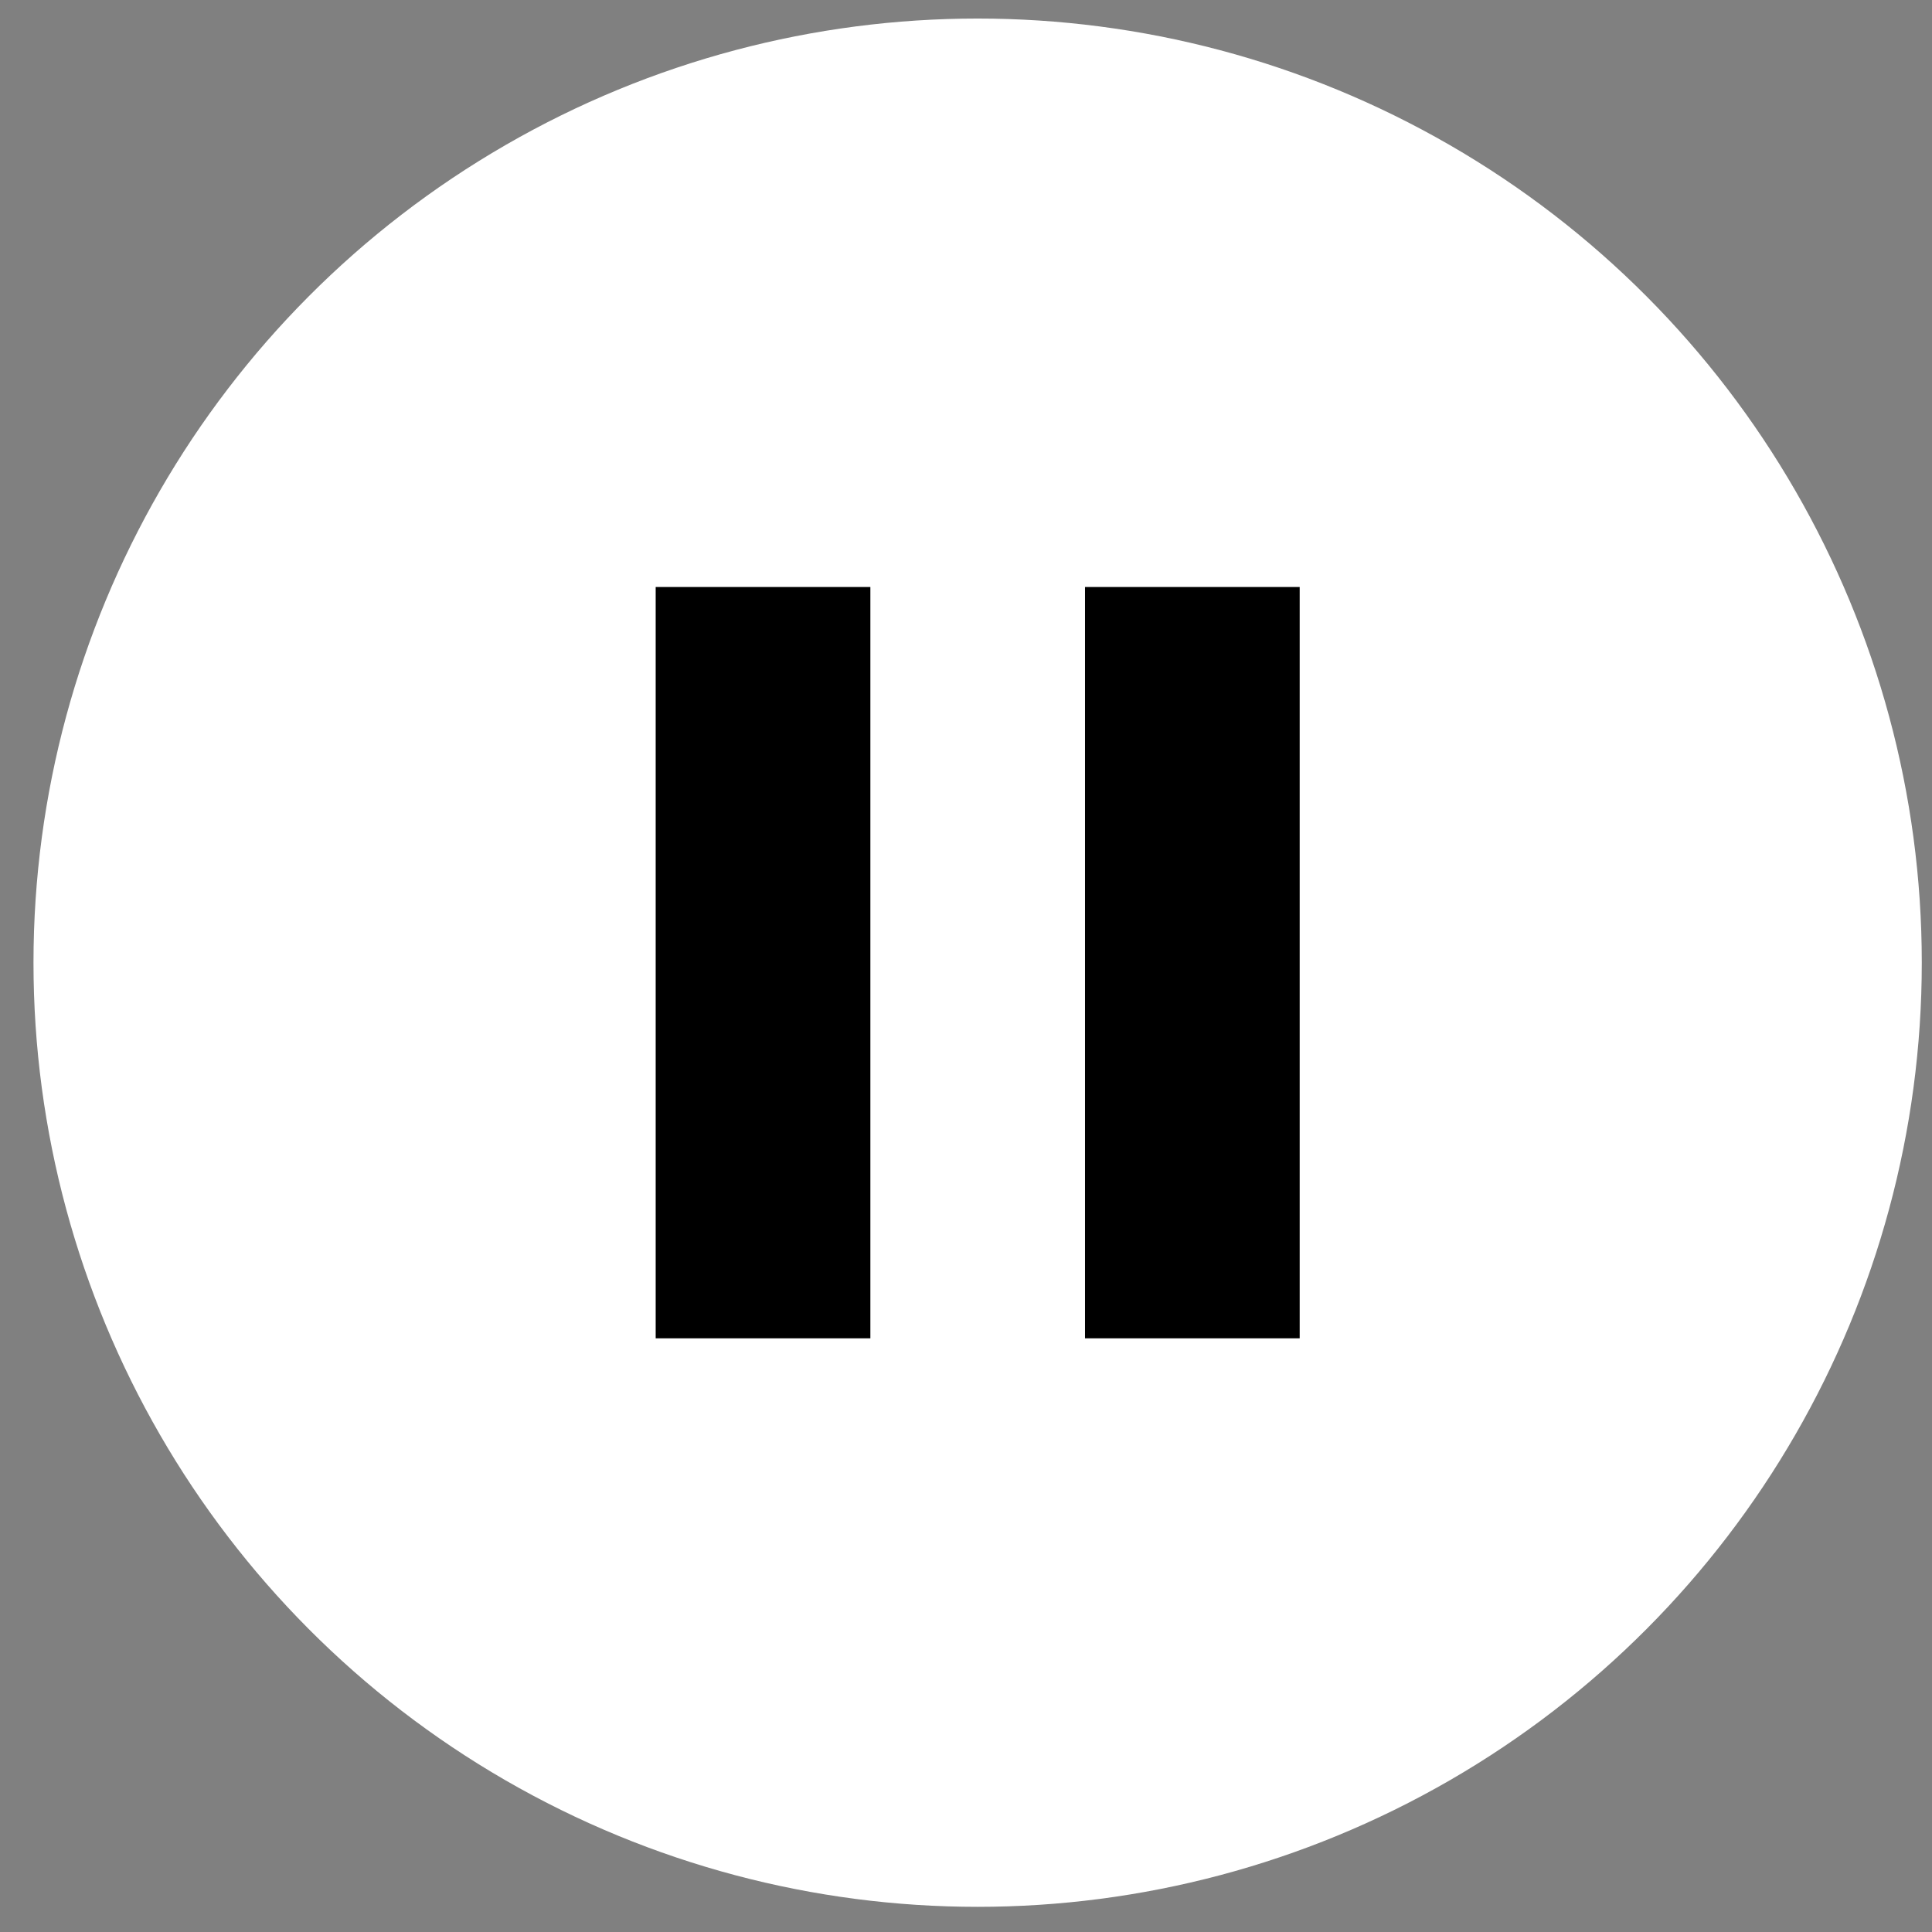 <svg width="42" height="42" viewBox="0 0 42 42" fill="none" xmlns="http://www.w3.org/2000/svg">
<rect x="0" y="0" width="42" height="42" fill="#808080" stroke="none"/>
<circle cx="21.253" cy="20.928" r="20.525" fill="white"/>
<path d="M14.254 12.761H18.921V29.094H14.254V12.761ZM23.587 12.761H28.254V29.094H23.587V12.761Z" fill="black"/>
</svg>
